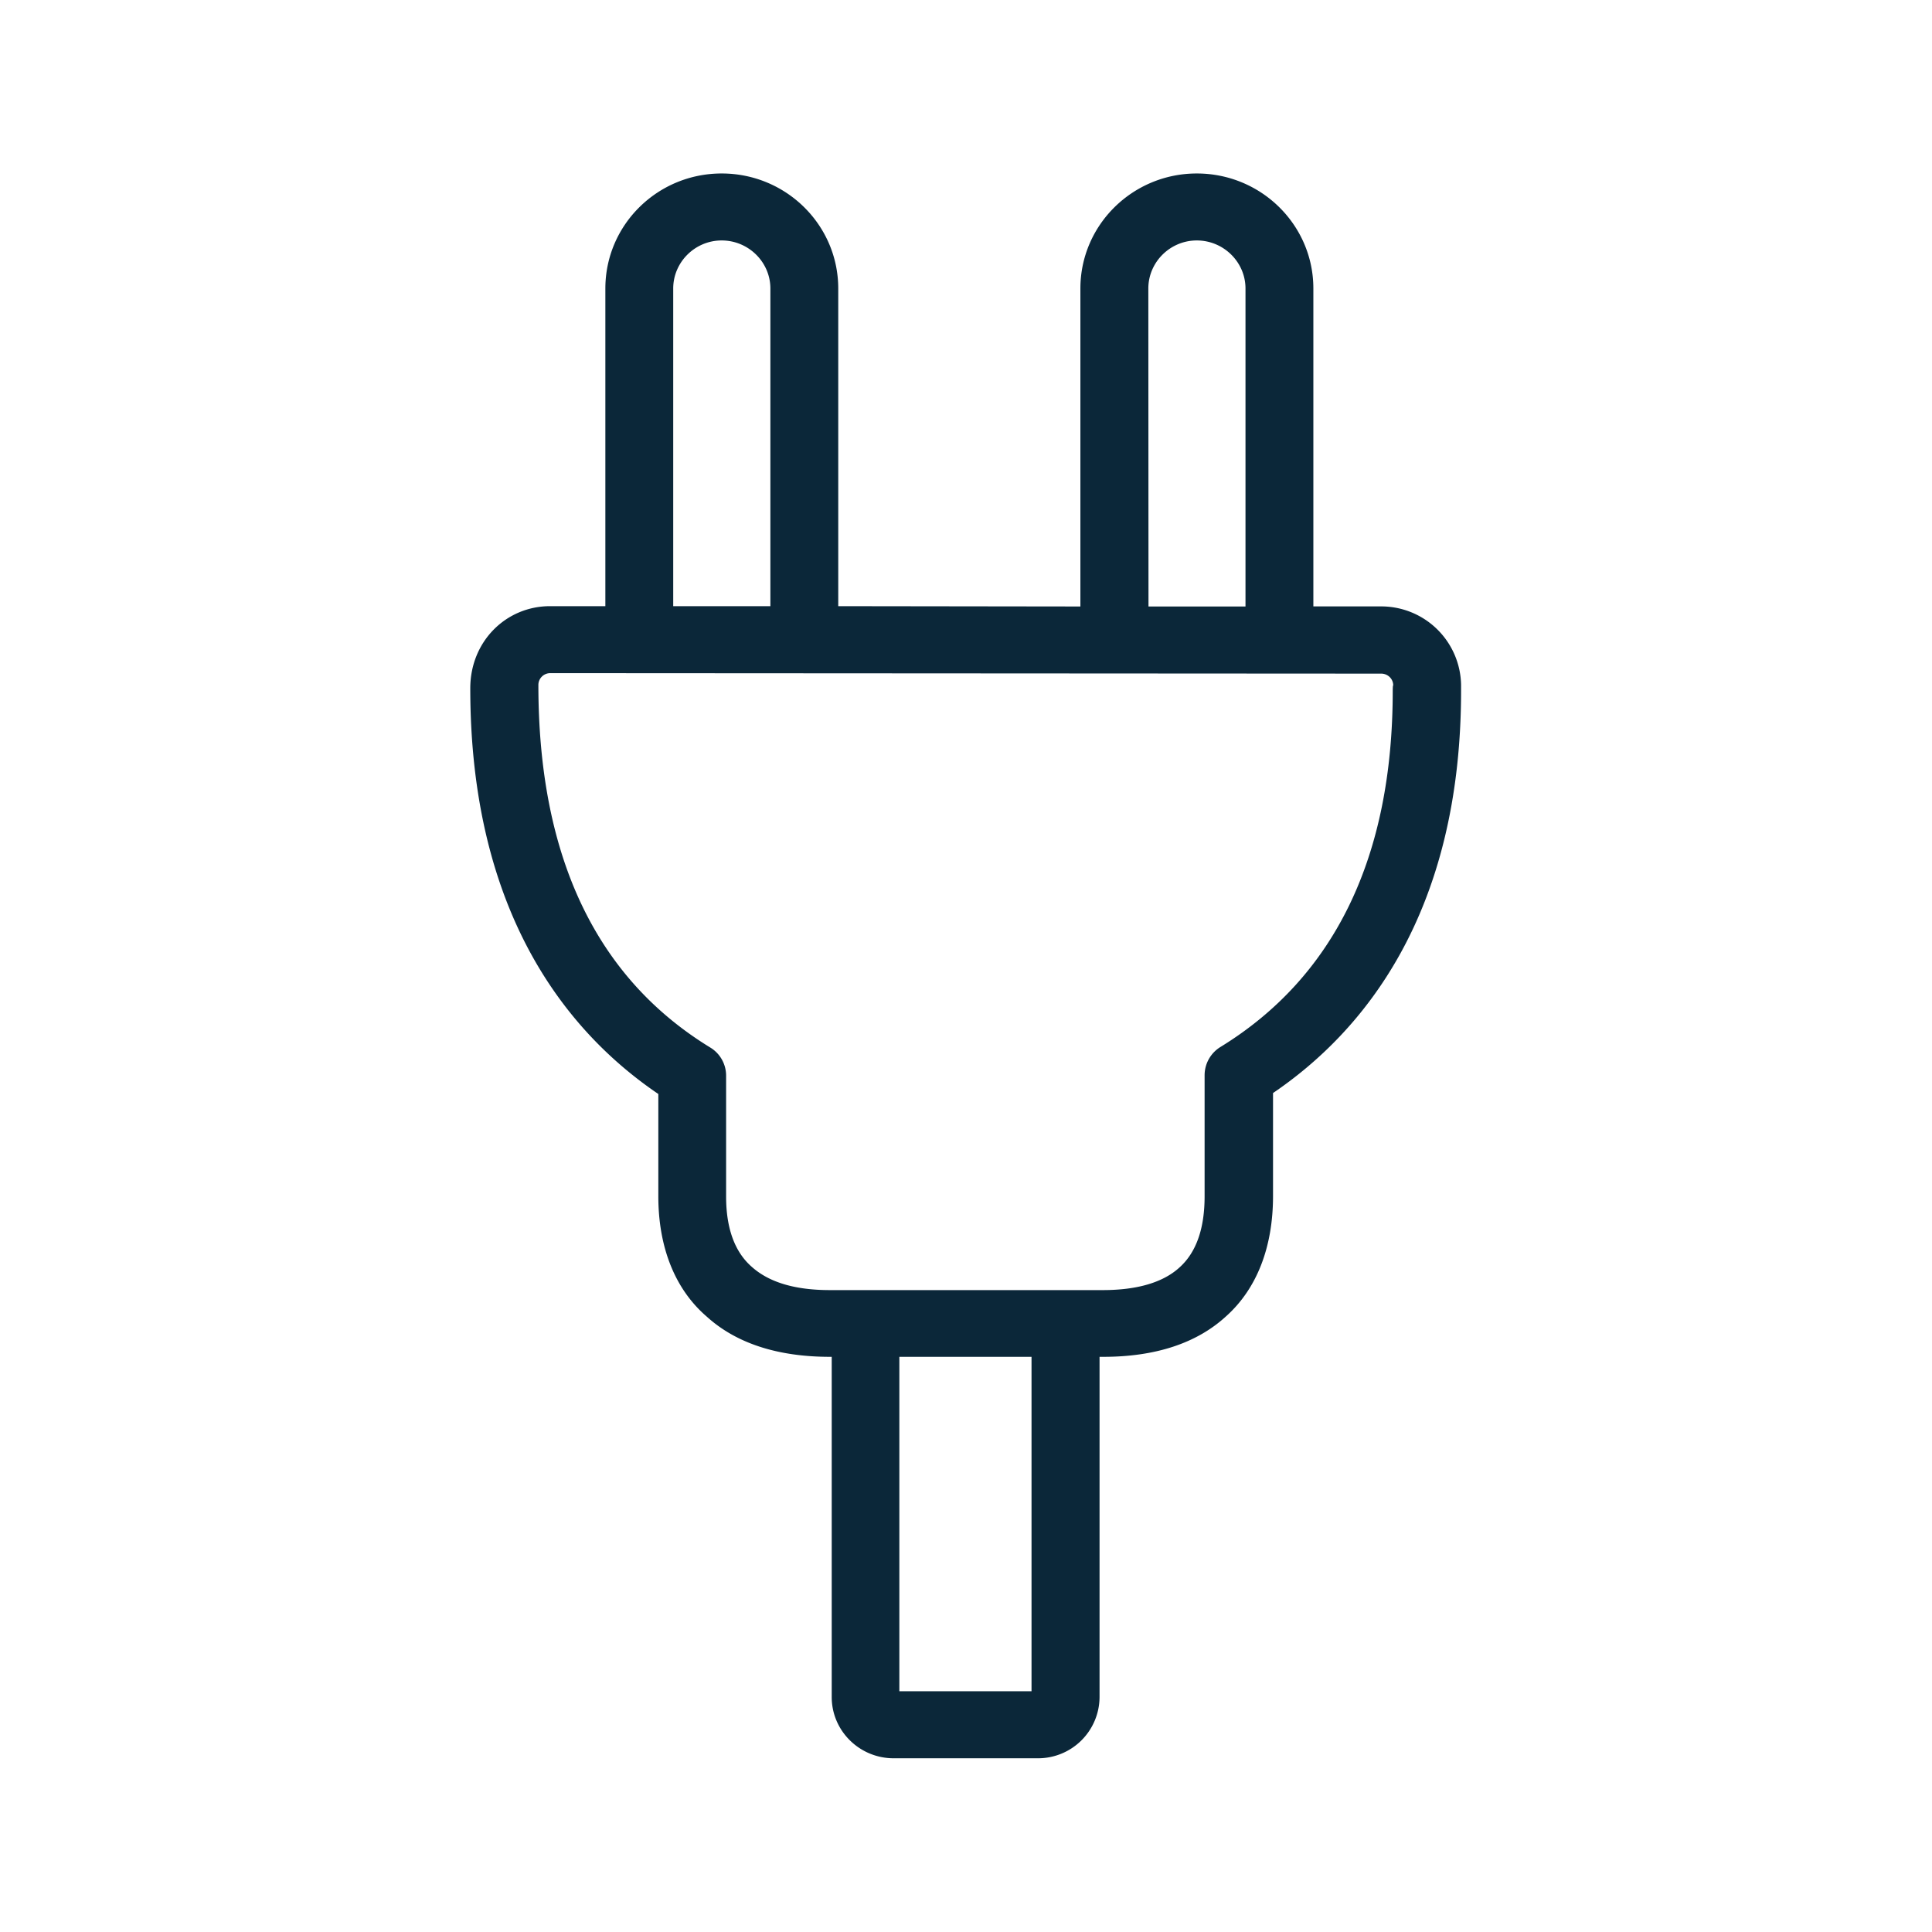 <svg xmlns="http://www.w3.org/2000/svg" width="24" height="24" fill="none"><path fill="#0B2739" d="M17.155 7.533h-.84v-3.95c0-.787-.647-1.428-1.448-1.428-.796 0-1.446.639-1.446 1.429v3.95l-3.008-.004V3.584c0-.788-.647-1.429-1.448-1.429-.798 0-1.445.639-1.445 1.429V7.53h-.687c-.546 0-.991.437-.991 1.02 0 2.82 1.227 4.288 2.336 5.04v1.27c0 .64.21 1.158.6 1.494.366.333.882.501 1.534.501h.02v4.227c0 .418.344.76.77.76h1.787a.764.764 0 0 0 .77-.76v-4.227h.045c.647 0 1.16-.168 1.524-.501.384-.342.586-.86.586-1.496v-1.28c1.109-.753 2.336-2.213 2.336-5v-.07a.992.992 0 0 0-.995-.975Zm.146 1.048c0 2.061-.72 3.552-2.137 4.423a.413.413 0 0 0-.2.353v1.504c0 .4-.103.695-.31.882-.204.188-.527.283-.955.283h-3.39c-.43 0-.753-.095-.969-.288-.213-.185-.32-.48-.32-.874v-1.499a.409.409 0 0 0-.198-.353c-1.414-.865-2.134-2.367-2.134-4.504 0-.078.064-.146.148-.146l10.322.006c.081 0 .149.064.149.146-.006-.003-.006.067-.006.067Zm-4.487 12.428h-1.642v-4.154h1.642v4.154ZM8.363 3.584c0-.328.271-.597.602-.597.333 0 .605.269.605.597V7.53H8.363V3.584Zm6.504-.597c.333 0 .605.269.605.597v3.95h-1.205l-.002-3.95c0-.328.271-.597.602-.597Z"/></svg>